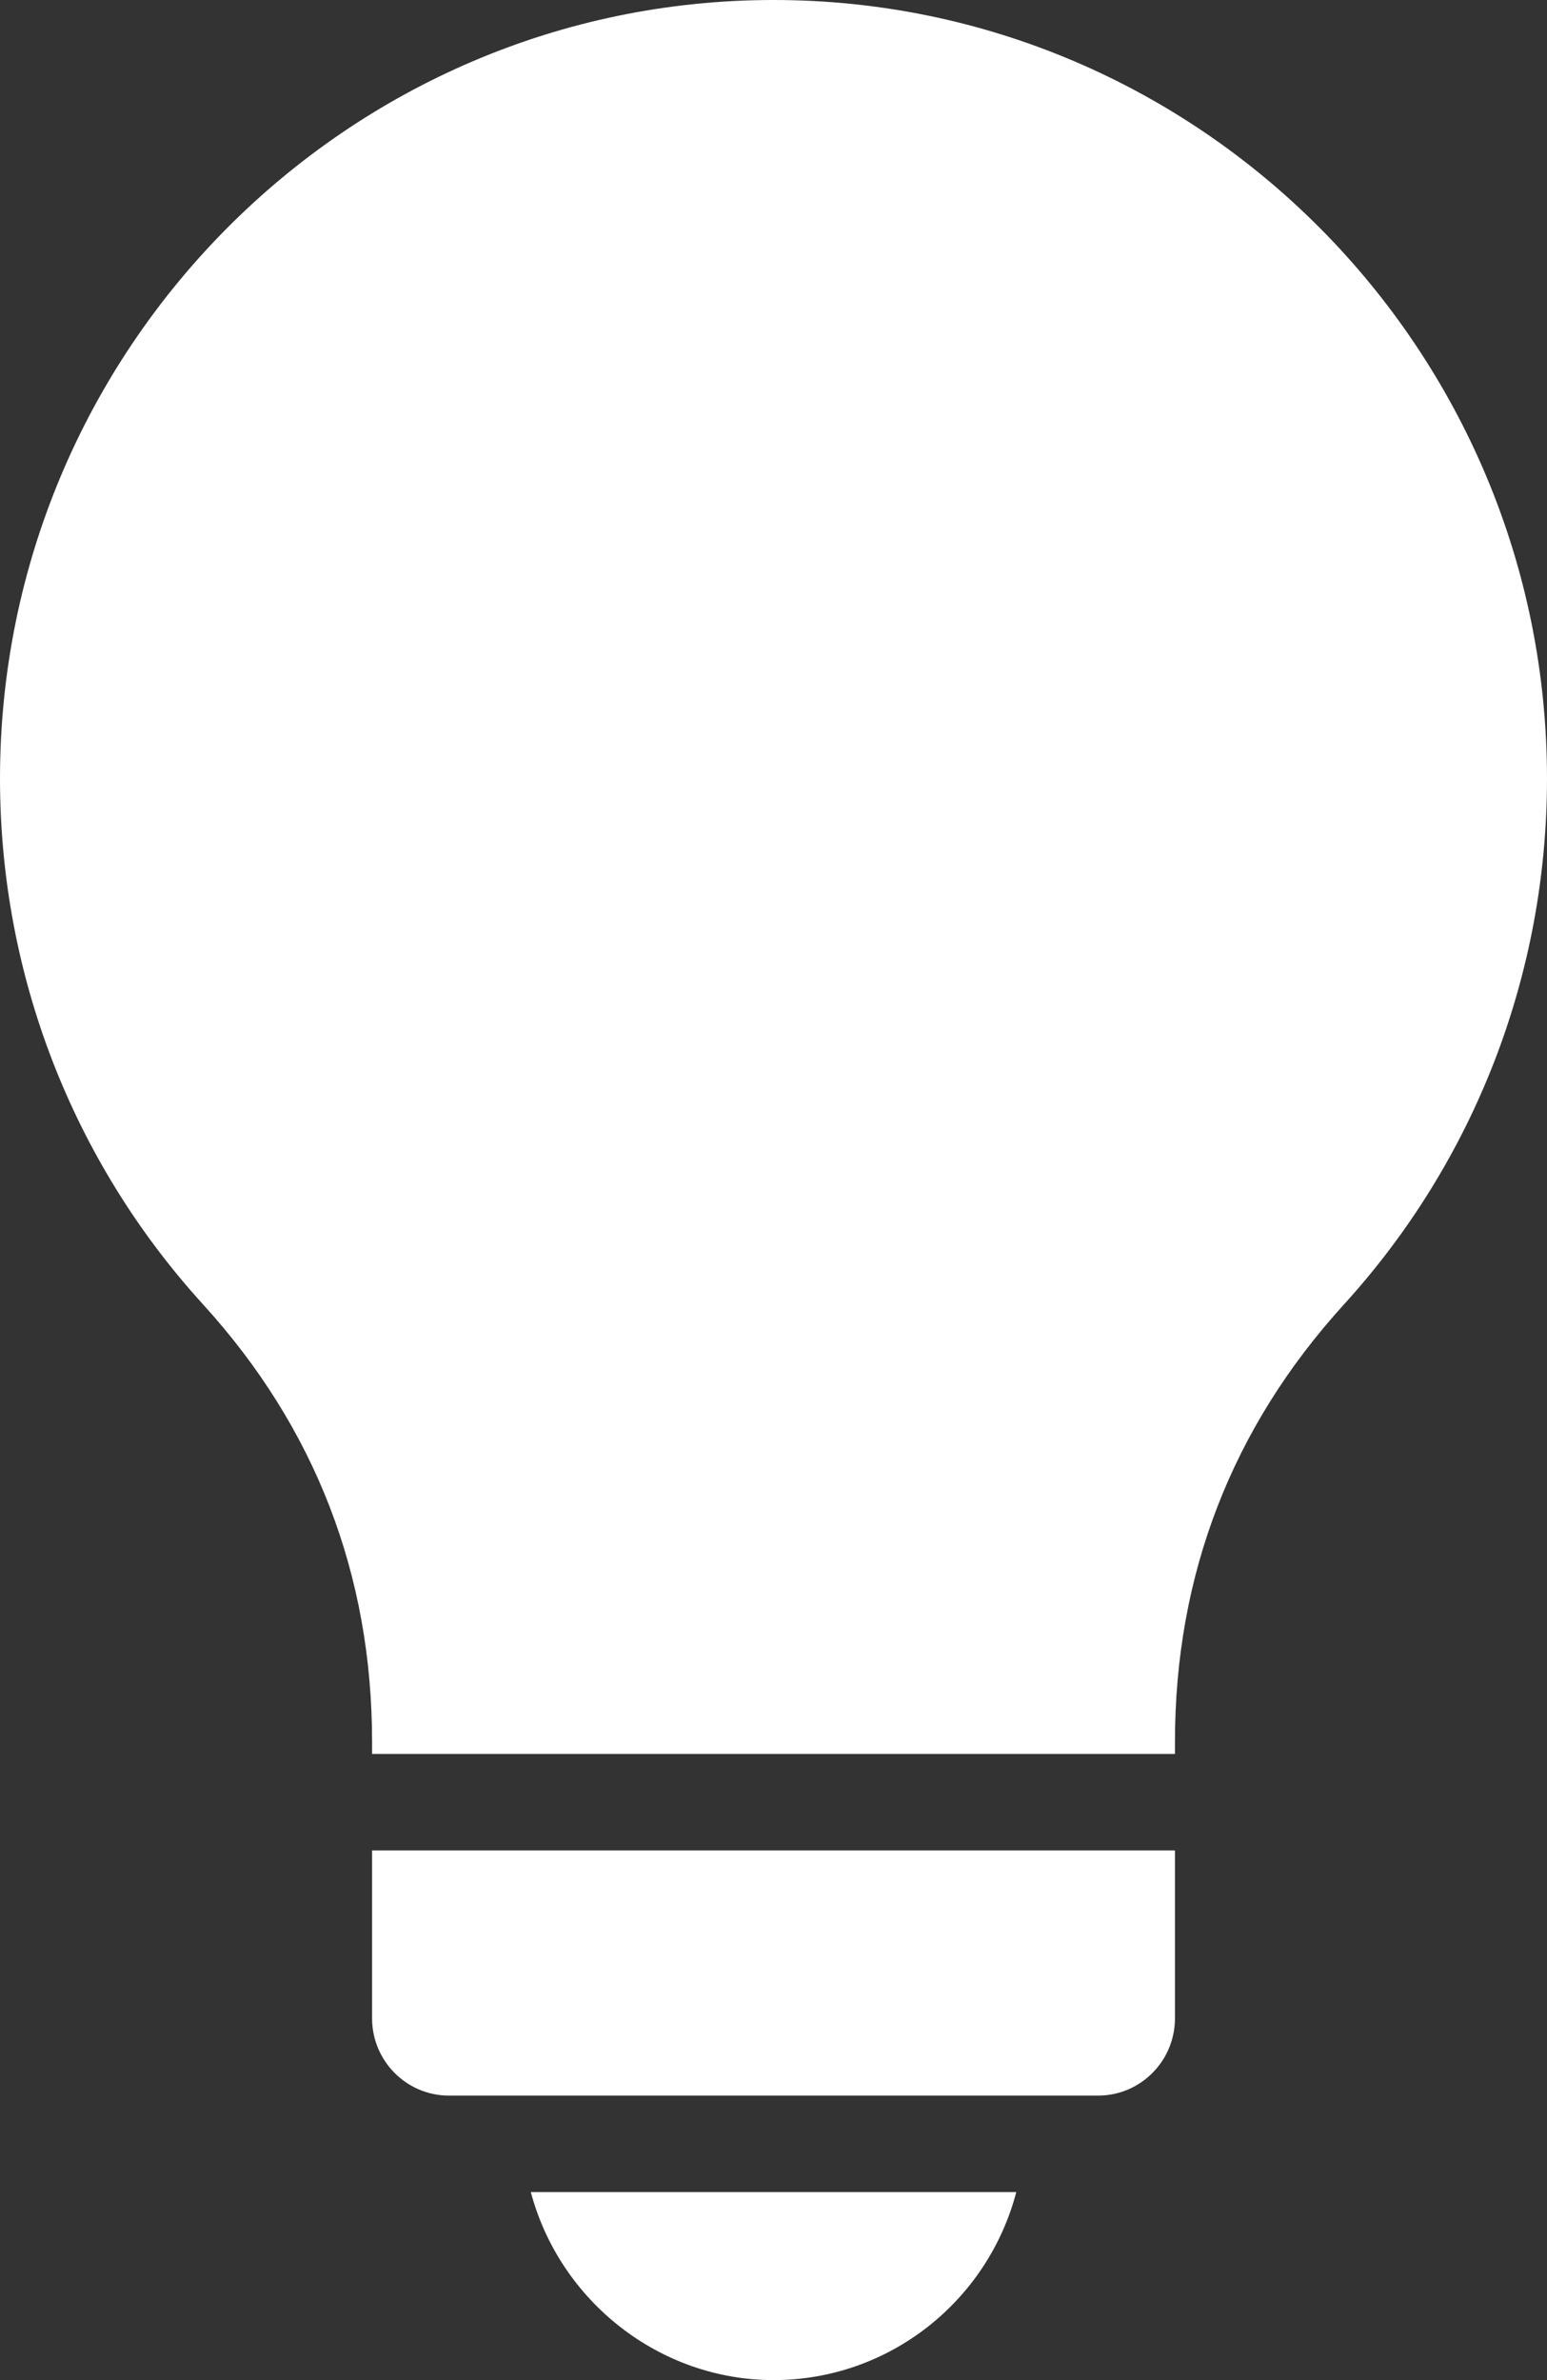 <svg width="39" height="60" viewBox="0 0 39 60" fill="none" xmlns="http://www.w3.org/2000/svg">
<rect x="0" y="0" width="39" height="60" fill="#333333" stroke="none"/>
<path fill-rule="evenodd" clip-rule="evenodd" d="M19.501 0C8.749 0 0 8.806 0 19.629C0 24.55 1.818 29.258 5.12 32.884C7.947 35.989 9.38 39.699 9.38 43.91V44.216H29.621V43.91C29.621 39.699 31.055 35.989 33.881 32.884C37.182 29.258 39 24.55 39 19.629C39 8.806 30.253 0 19.501 0ZM25.621 55.26H13.382C14.112 58.007 16.623 60 19.501 60C22.409 60 24.897 58.017 25.621 55.26ZM29.621 46.648H9.38V50.879C9.38 51.954 10.248 52.828 11.316 52.828H27.685C28.753 52.828 29.621 51.954 29.621 50.879V46.648H29.621Z" fill="white"/>
</svg>
